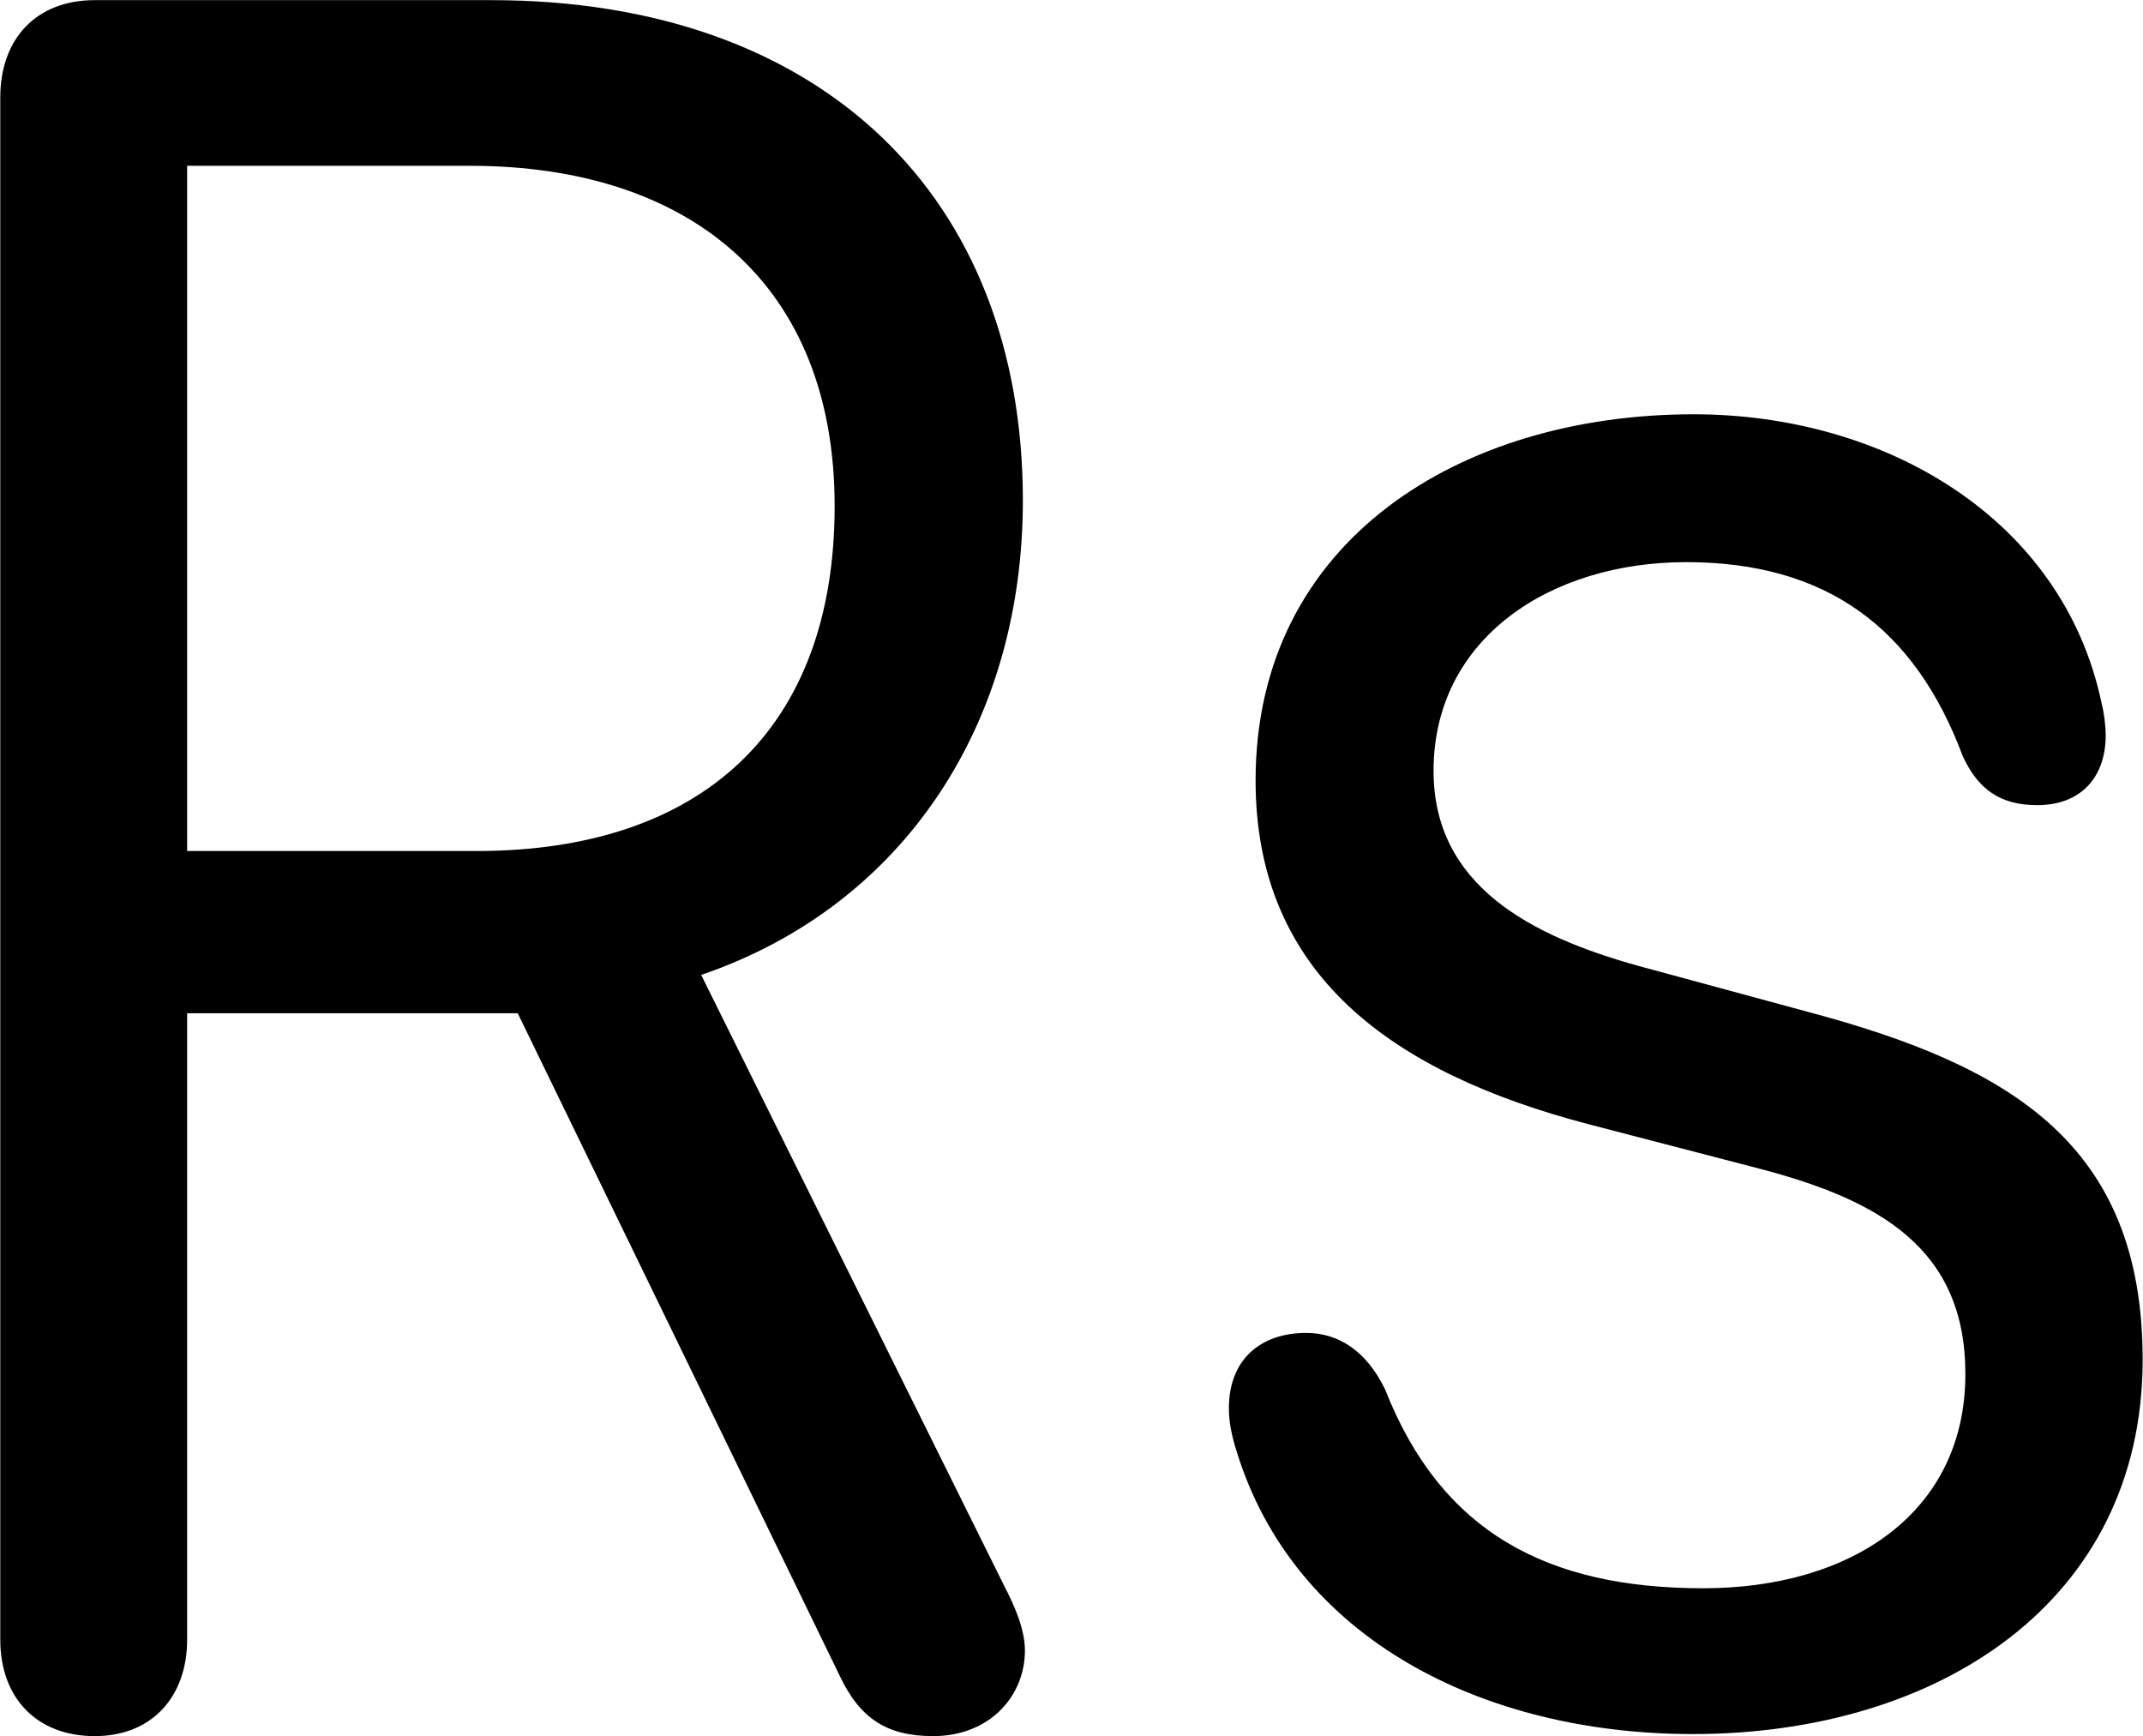 
<svg
    viewBox="0 0 31.309 25.361"
    xmlns="http://www.w3.org/2000/svg"
>
    <path
        fill="inherit"
        d="M1.384 25.362C2.224 25.362 2.734 24.782 2.734 23.952V14.802H7.064C7.234 14.802 7.414 14.802 7.564 14.802L12.264 24.472C12.564 25.112 12.964 25.362 13.634 25.362C14.454 25.362 14.974 24.782 14.974 24.112C14.974 23.802 14.824 23.462 14.674 23.172L10.244 14.242C13.204 13.232 14.944 10.572 14.944 7.312C14.944 2.882 12.014 0.002 7.174 0.002H1.384C0.524 0.002 0.004 0.572 0.004 1.422V23.952C0.004 24.812 0.544 25.362 1.384 25.362ZM2.734 12.432V2.422H6.864C10.104 2.422 12.194 4.172 12.194 7.392C12.194 10.652 10.254 12.432 6.964 12.432ZM24.734 25.332C28.314 25.332 31.304 23.402 31.304 19.862C31.304 16.722 29.384 15.572 26.414 14.782L23.944 14.112C22.354 13.672 20.944 12.932 20.944 11.262C20.944 9.322 22.654 8.212 24.634 8.212C26.684 8.212 27.974 9.172 28.674 11.042C28.894 11.522 29.214 11.762 29.764 11.762C30.404 11.762 30.764 11.352 30.764 10.742C30.764 10.612 30.744 10.432 30.704 10.272C30.134 7.562 27.524 6.052 24.744 6.052C21.344 6.052 18.344 7.892 18.344 11.402C18.344 14.242 20.344 15.672 23.204 16.422L25.704 17.072C27.464 17.532 28.714 18.242 28.714 20.072C28.714 22.092 27.054 23.202 24.884 23.202C22.604 23.202 21.054 22.382 20.234 20.292C19.964 19.742 19.564 19.472 19.084 19.472C18.414 19.472 17.954 19.862 17.954 20.572C17.954 20.772 17.994 20.972 18.064 21.192C18.904 23.942 21.674 25.332 24.734 25.332Z"
        fillRule="evenodd"
        clipRule="evenodd"
    />
</svg>
        